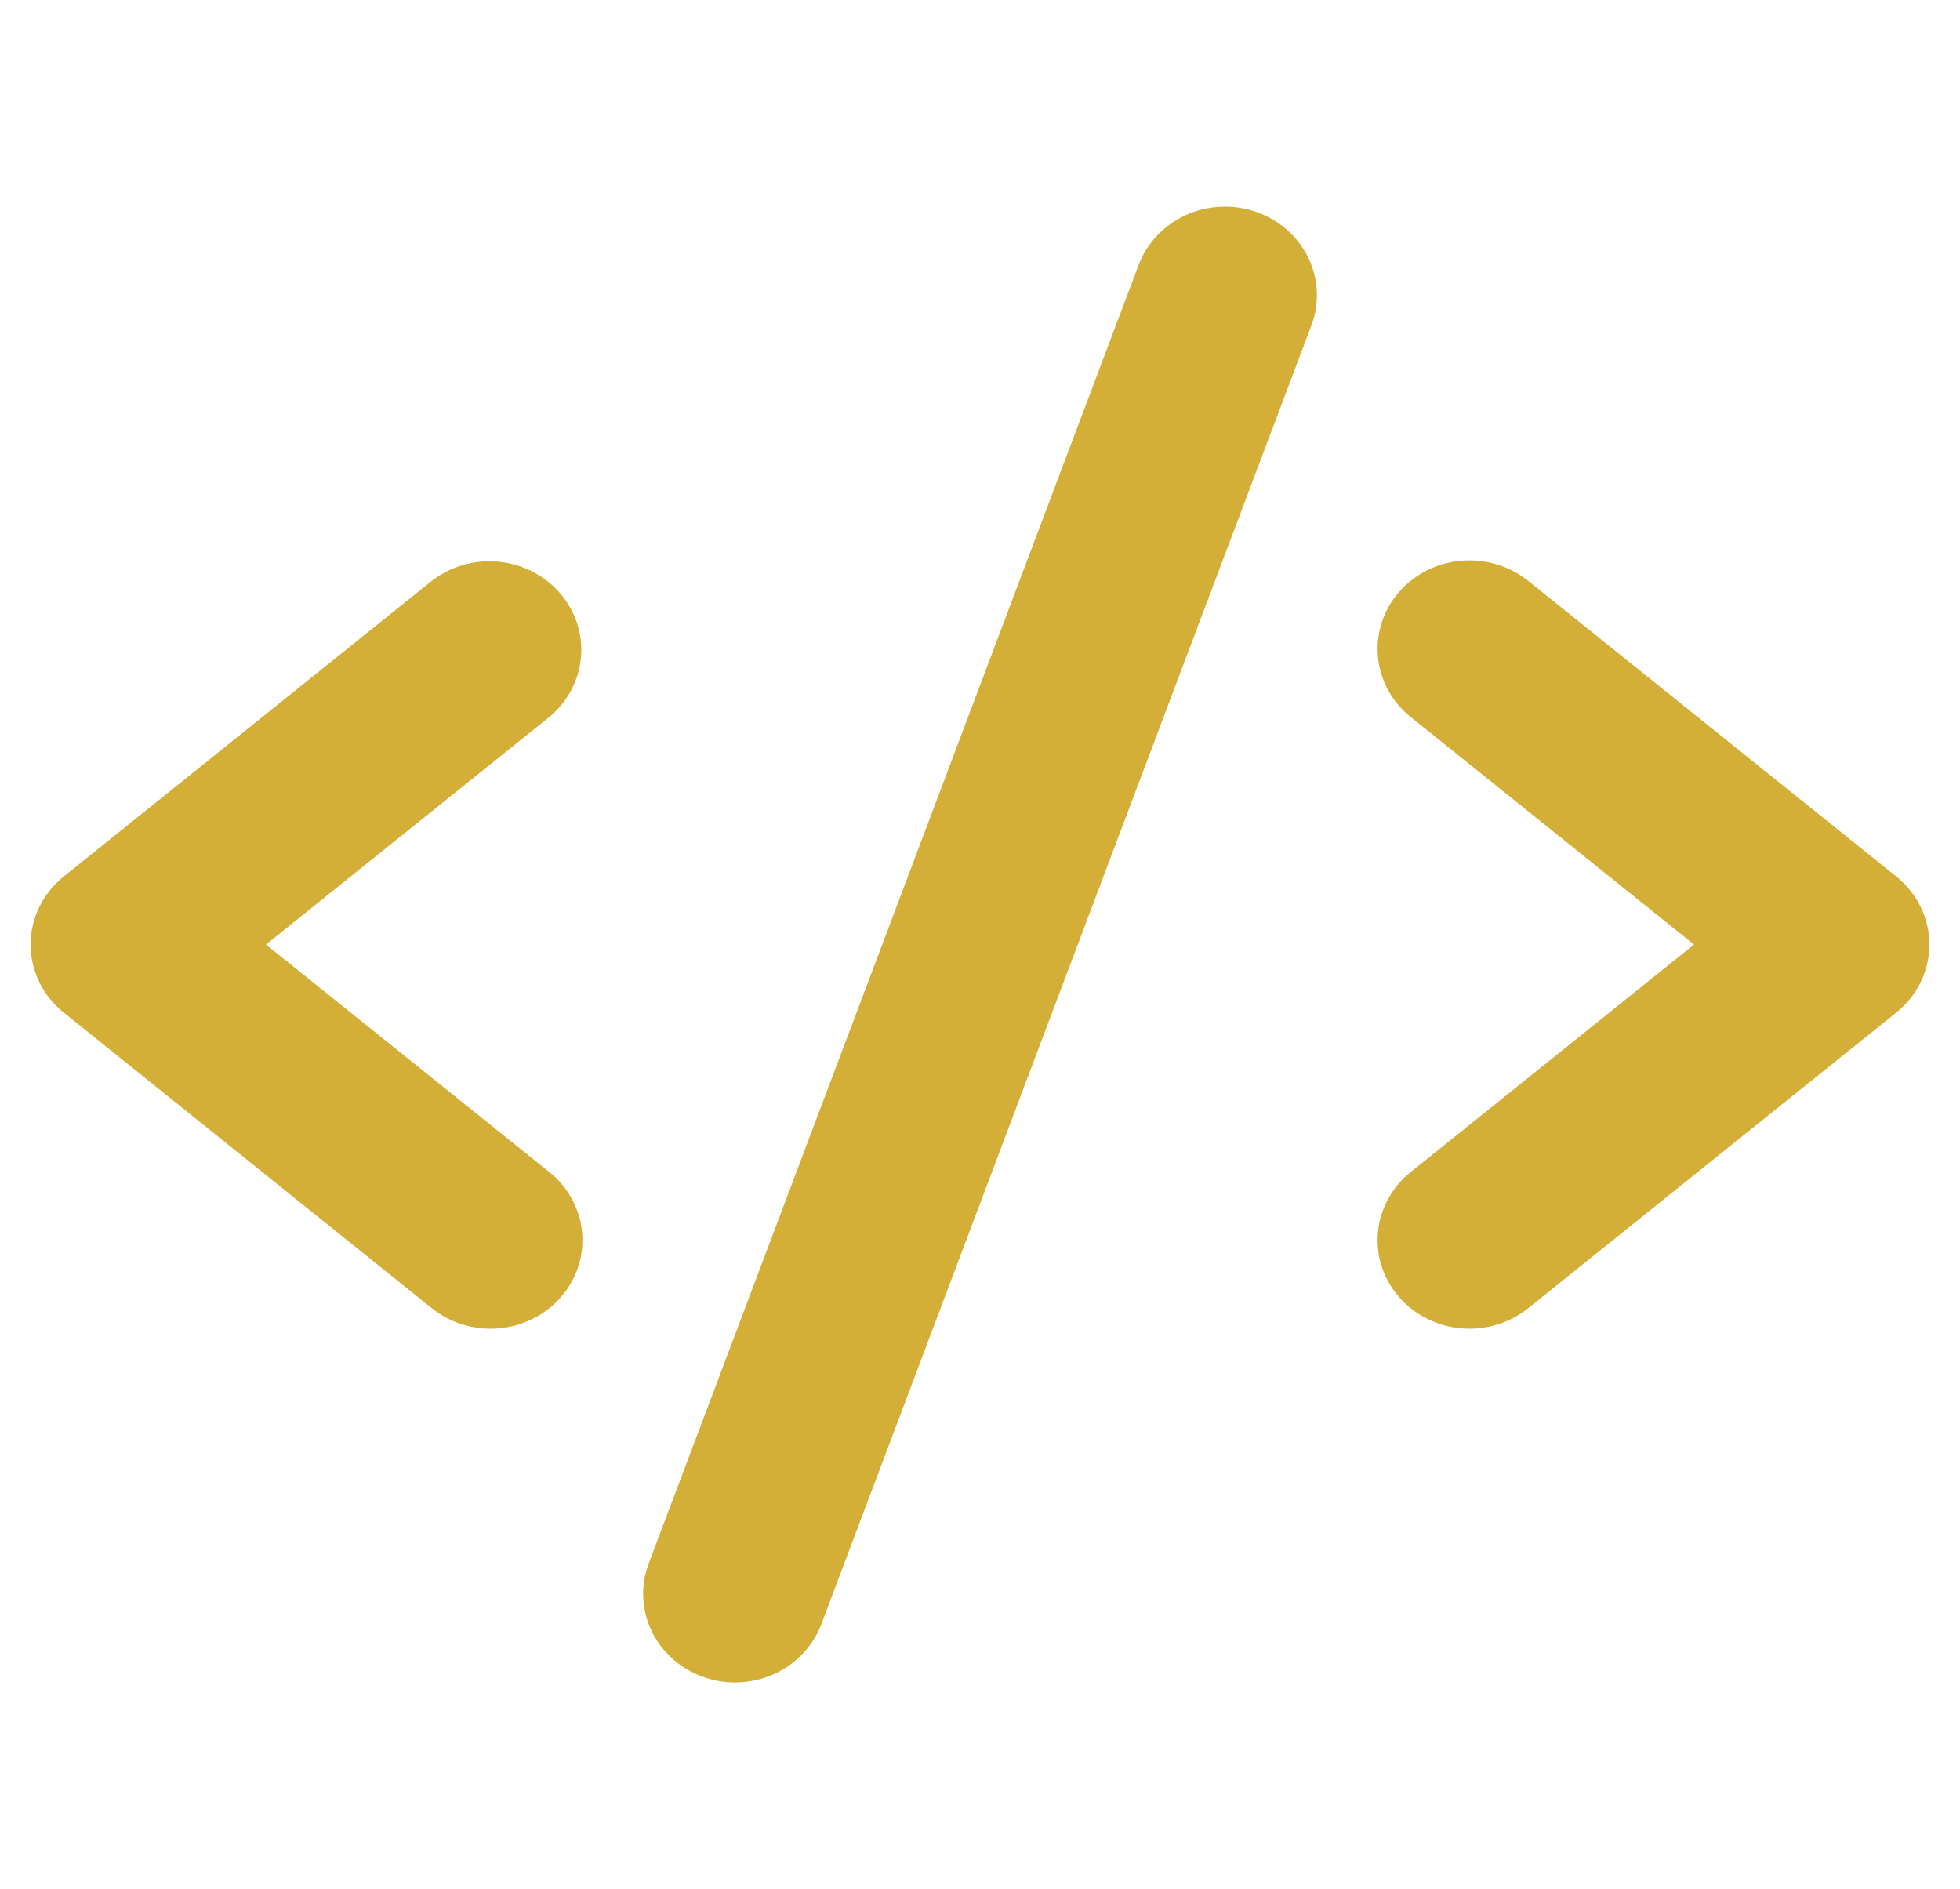 <svg width="220" height="212" viewBox="0 0 220 212" fill="none" xmlns="http://www.w3.org/2000/svg">
<g id="ph:code-bold">
<path id="Vector" d="M61.6 80.51L29.855 106L61.6 131.49C62.653 132.321 63.524 133.345 64.165 134.503C64.805 135.66 65.201 136.929 65.329 138.234C65.458 139.54 65.318 140.858 64.916 142.111C64.514 143.364 63.858 144.528 62.987 145.536C62.116 146.544 61.046 147.376 59.84 147.983C58.633 148.591 57.314 148.962 55.958 149.076C54.602 149.19 53.236 149.044 51.939 148.646C50.642 148.249 49.439 147.608 48.4 146.76L7.15 113.635C5.988 112.703 5.053 111.535 4.412 110.216C3.771 108.896 3.438 107.457 3.438 106C3.438 104.543 3.771 103.104 4.412 101.784C5.053 100.465 5.988 99.297 7.15 98.365L48.4 65.24C50.504 63.578 53.205 62.785 55.913 63.033C58.622 63.281 61.119 64.551 62.86 66.566C64.602 68.58 65.446 71.176 65.21 73.788C64.974 76.4 63.676 78.816 61.6 80.51ZM212.85 98.365L171.6 65.24C170.561 64.392 169.358 63.751 168.061 63.354C166.764 62.956 165.398 62.81 164.042 62.924C162.686 63.038 161.367 63.409 160.16 64.017C158.954 64.624 157.884 65.456 157.013 66.464C156.142 67.472 155.486 68.636 155.084 69.889C154.682 71.142 154.542 72.46 154.671 73.766C154.799 75.071 155.195 76.34 155.836 77.497C156.476 78.655 157.347 79.679 158.4 80.51L190.145 106L158.4 131.49C157.347 132.321 156.476 133.345 155.836 134.503C155.195 135.66 154.799 136.929 154.671 138.234C154.542 139.54 154.682 140.858 155.084 142.111C155.486 143.364 156.142 144.528 157.013 145.536C157.884 146.544 158.954 147.376 160.16 147.983C161.367 148.591 162.686 148.962 164.042 149.076C165.398 149.19 166.764 149.044 168.061 148.646C169.358 148.249 170.561 147.608 171.6 146.76L212.85 113.635C214.012 112.703 214.947 111.535 215.588 110.216C216.229 108.896 216.562 107.457 216.562 106C216.562 104.543 216.229 103.104 215.588 101.784C214.947 100.465 214.012 99.297 212.85 98.365ZM141.023 23.784C139.75 23.338 138.399 23.137 137.046 23.195C135.692 23.252 134.364 23.566 133.137 24.118C131.909 24.67 130.807 25.45 129.892 26.413C128.978 27.376 128.269 28.503 127.806 29.73L72.806 175.48C71.874 177.956 72 180.688 73.157 183.075C74.314 185.461 76.407 187.308 78.977 188.208C80.105 188.609 81.298 188.814 82.5 188.812C84.617 188.813 86.683 188.185 88.418 187.015C90.152 185.844 91.47 184.188 92.194 182.27L147.194 36.52C147.657 35.294 147.864 33.991 147.805 32.687C147.745 31.383 147.42 30.103 146.847 28.92C146.274 27.738 145.464 26.675 144.465 25.794C143.466 24.912 142.297 24.229 141.023 23.784Z" fill="#D4AF37"/>
</g>
</svg>
